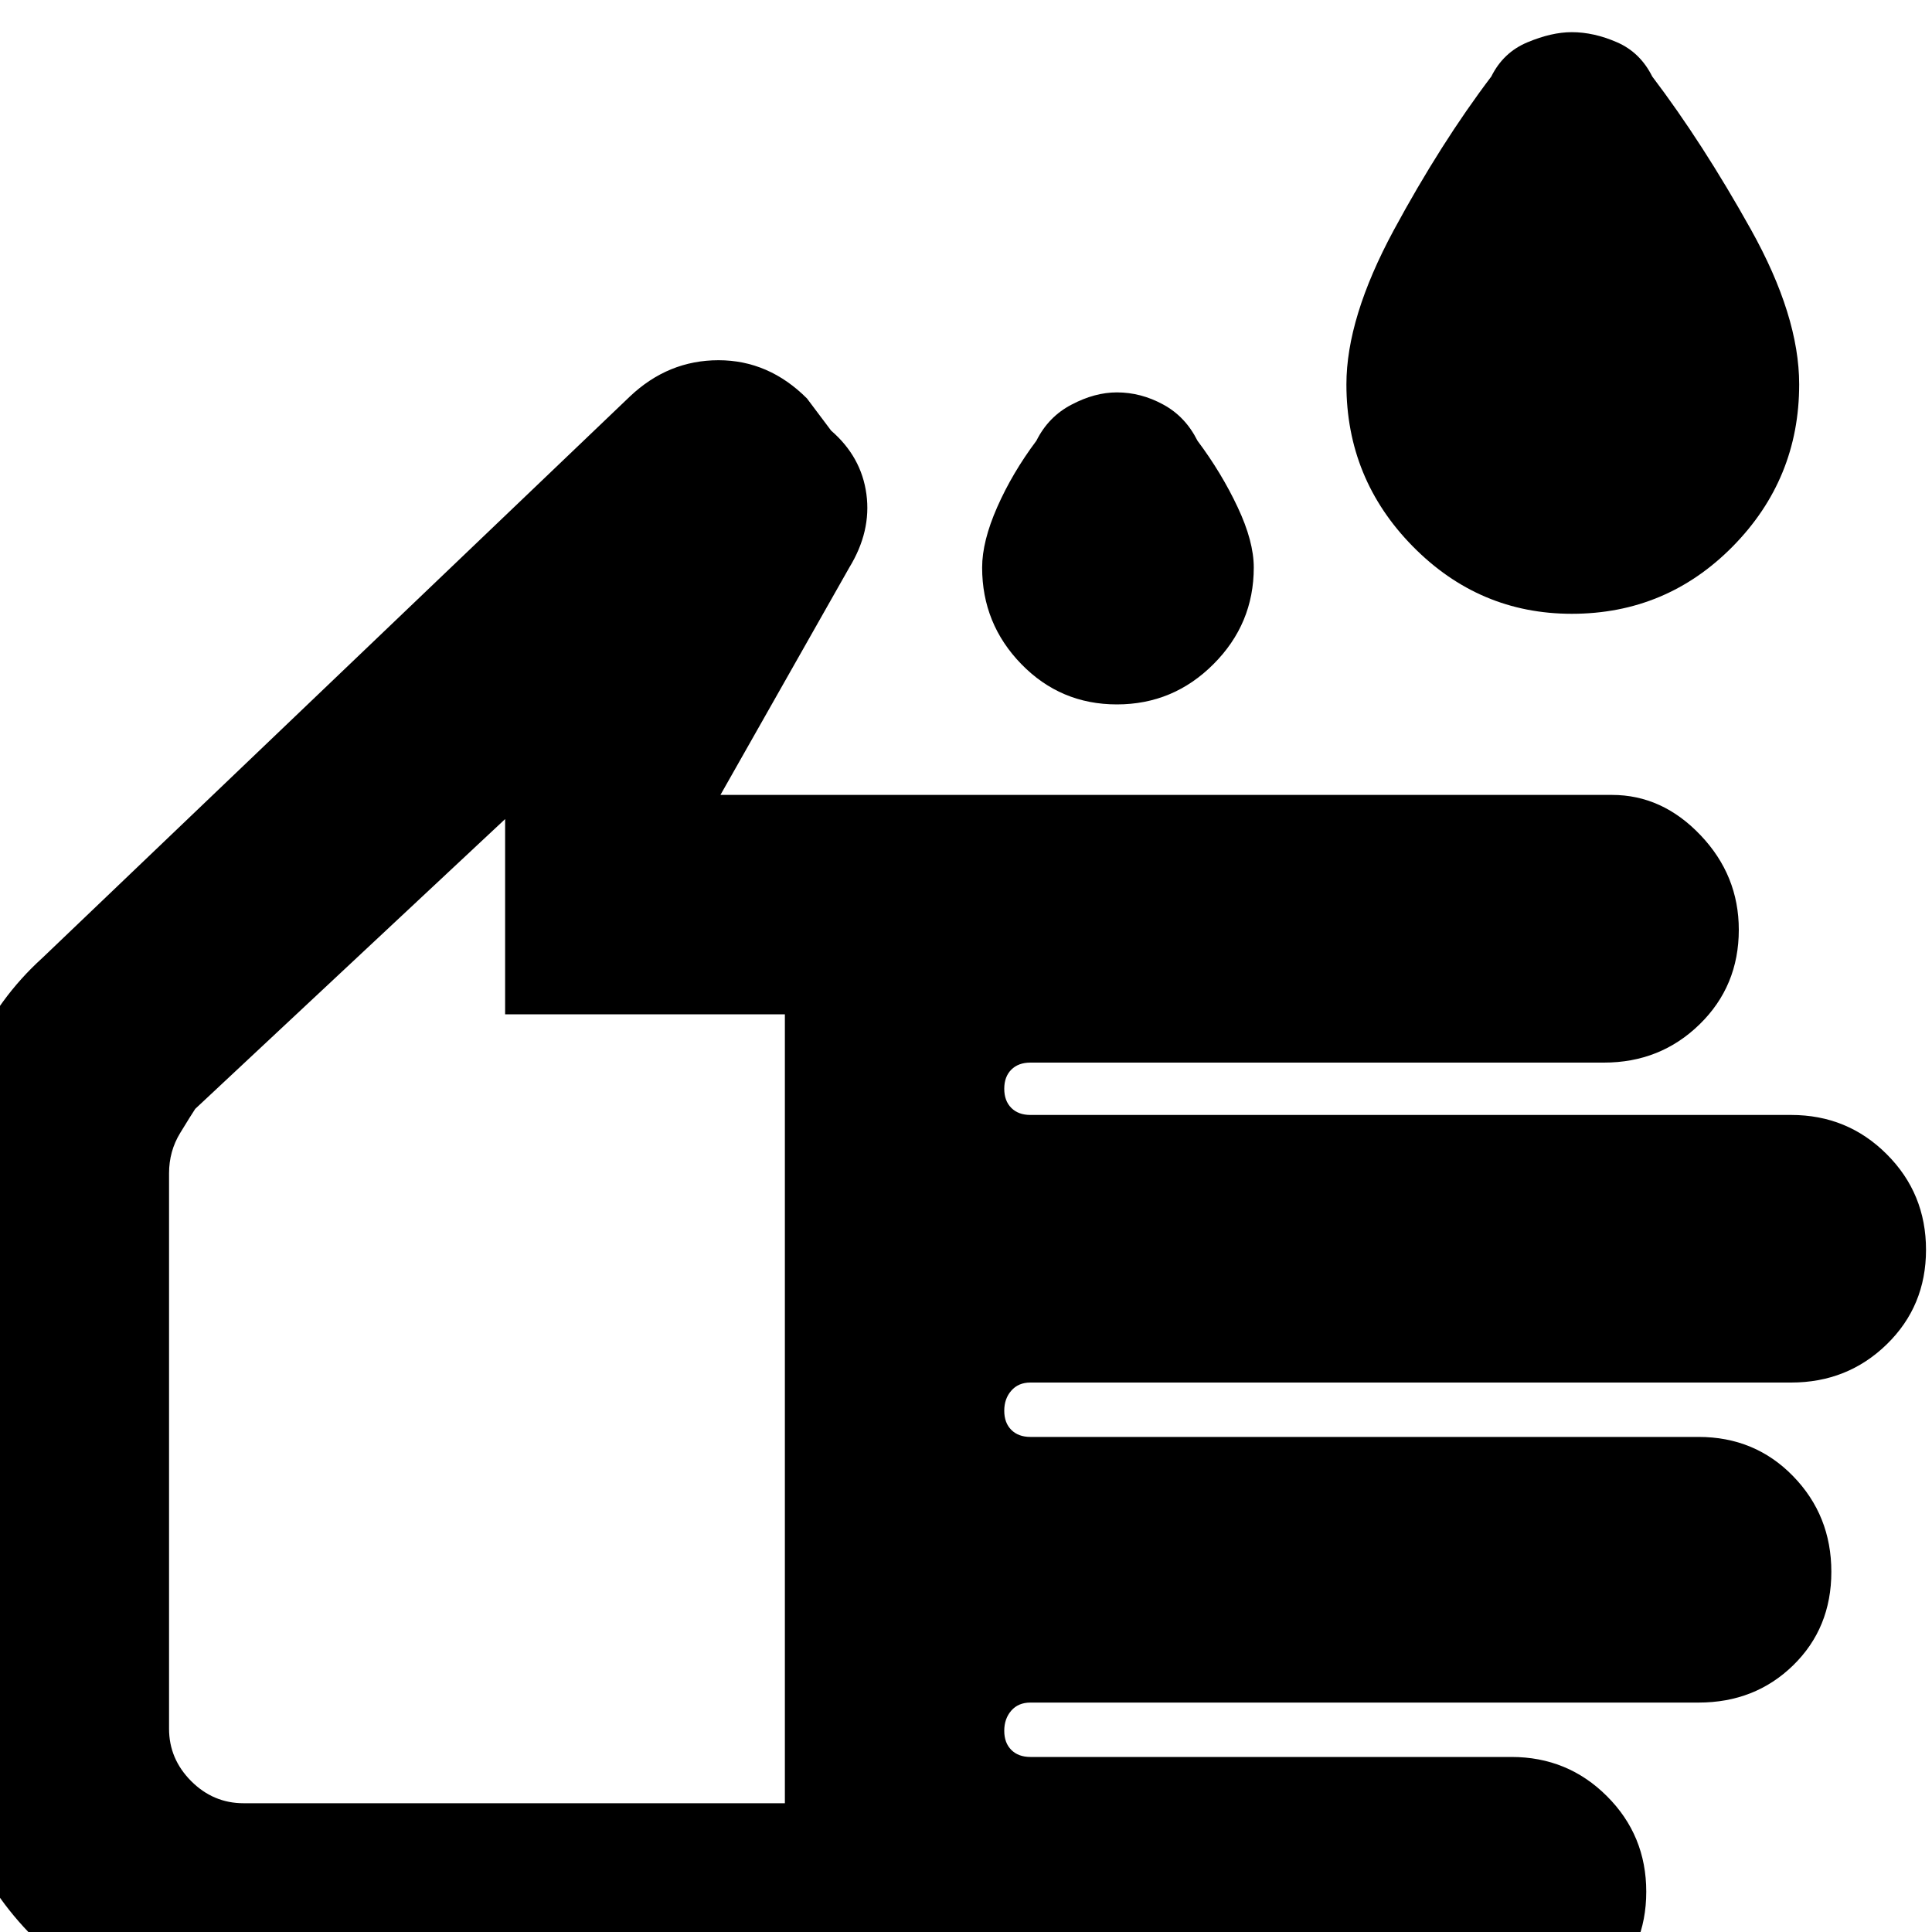 <svg xmlns="http://www.w3.org/2000/svg" height="20" width="20"><path d="M16.271 6.354q-.959 0-1.646-.698-.687-.698-.687-1.677 0-.687.489-1.594.49-.906 1.011-1.593.124-.25.374-.354.25-.105.459-.105.229 0 .469.105.239.104.364.354.521.687 1.021 1.583.5.896.5 1.604 0 .979-.687 1.677-.688.698-1.667.698Zm-4.709.938q-.583 0-.989-.417t-.406-1q0-.271.156-.625t.406-.688q.125-.25.365-.374.239-.126.468-.126.25 0 .48.126.229.124.354.374.25.334.416.688.167.354.167.625 0 .583-.417 1-.416.417-1 .417ZM2.521 20.958q-1.271 0-2.167-.896-.896-.895-.896-2.166v-5.771q0-.646.261-1.219.26-.573.719-.989l6.083-5.813q.396-.375.917-.375.52 0 .916.396l.25.333q.313.271.365.657.052.385-.177.76L7.458 8.229h9.23q.52 0 .916.417.396.416.396.979 0 .583-.406.979t-.99.396h-5.937q-.125 0-.198.073-.073.073-.073.198t.073.198q.073.073.198.073h7.875q.583 0 .989.406.407.406.407.99 0 .583-.407.979-.406.395-.989.395h-7.875q-.125 0-.198.084-.073.083-.073.208 0 .125.073.198.073.073.198.073h6.916q.584 0 .979.406.396.407.396.99t-.396.969q-.395.385-.979.385h-6.916q-.125 0-.198.083-.073.084-.073.209 0 .125.073.198.073.073.198.073h4.979q.583 0 .989.406.407.406.407.989 0 .584-.407.979-.406.396-.989.396Zm0-2.291h5.604V10.5H5.229V8.479l-3.208 3q-.042.063-.156.25-.115.188-.115.417v5.75q0 .312.229.542.229.229.542.229Zm2.396-5.105Z"/></svg>